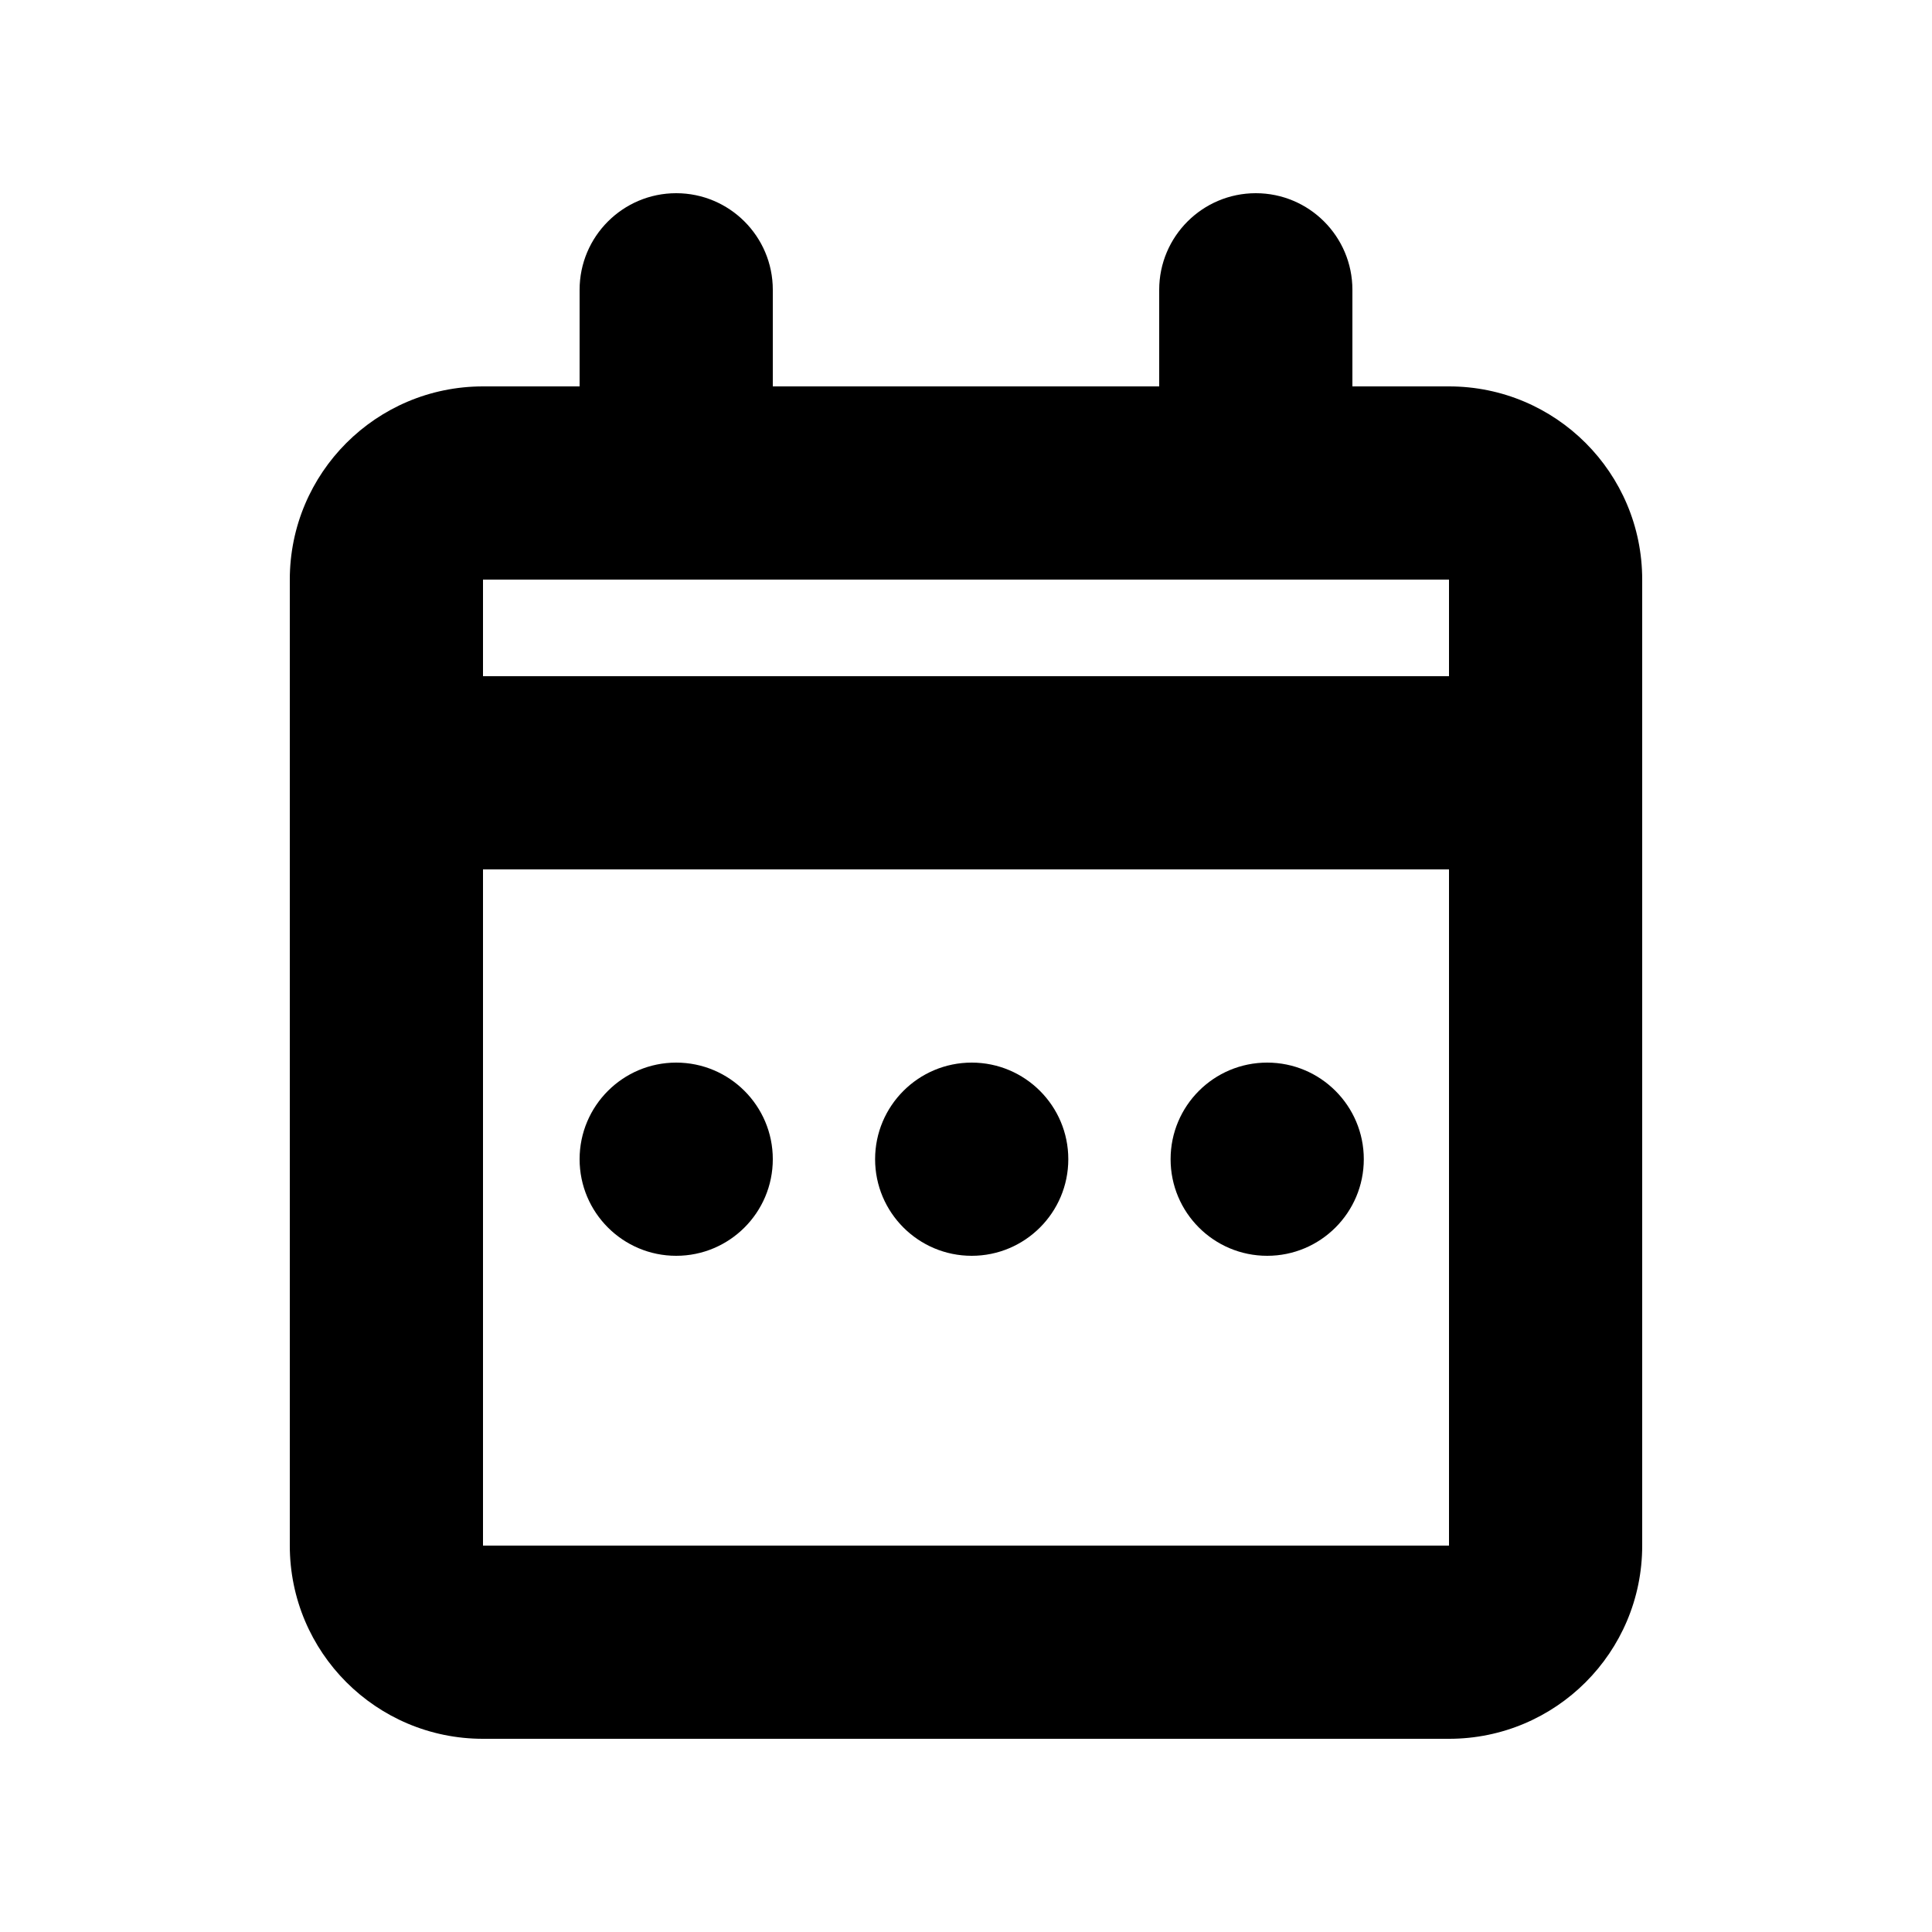 <svg viewBox="0 0 20 20" xmlns="http://www.w3.org/2000/svg">
<path d="M7 13C7.552 13 8 12.552 8 12C8 11.448 7.552 11 7 11C6.448 11 6 11.448 6 12C6 12.552 6.448 13 7 13Z"/>
<path d="M11.059 12C11.059 12.552 10.611 13 10.059 13C9.507 13 9.059 12.552 9.059 12C9.059 11.448 9.507 11 10.059 11C10.611 11 11.059 11.448 11.059 12Z"/>
<path d="M13.118 13C13.67 13 14.118 12.552 14.118 12C14.118 11.448 13.67 11 13.118 11C12.565 11 12.118 11.448 12.118 12C12.118 12.552 12.565 13 13.118 13Z"/>
<path fill-rule="evenodd" clip-rule="evenodd" d="M13 2C13.552 2 14 2.448 14 3V4H15C16.105 4 17 4.895 17 6V16C17 17.105 16.105 18 15 18H5C3.895 18 3 17.105 3 16V6C3 4.895 3.895 4 5 4H6V3C6 2.448 6.448 2 7 2C7.552 2 8 2.448 8 3V4H12V3C12 2.448 12.448 2 13 2ZM5 9V16H15V9H5ZM5 7H15V6H5V7Z"/>
</svg>
